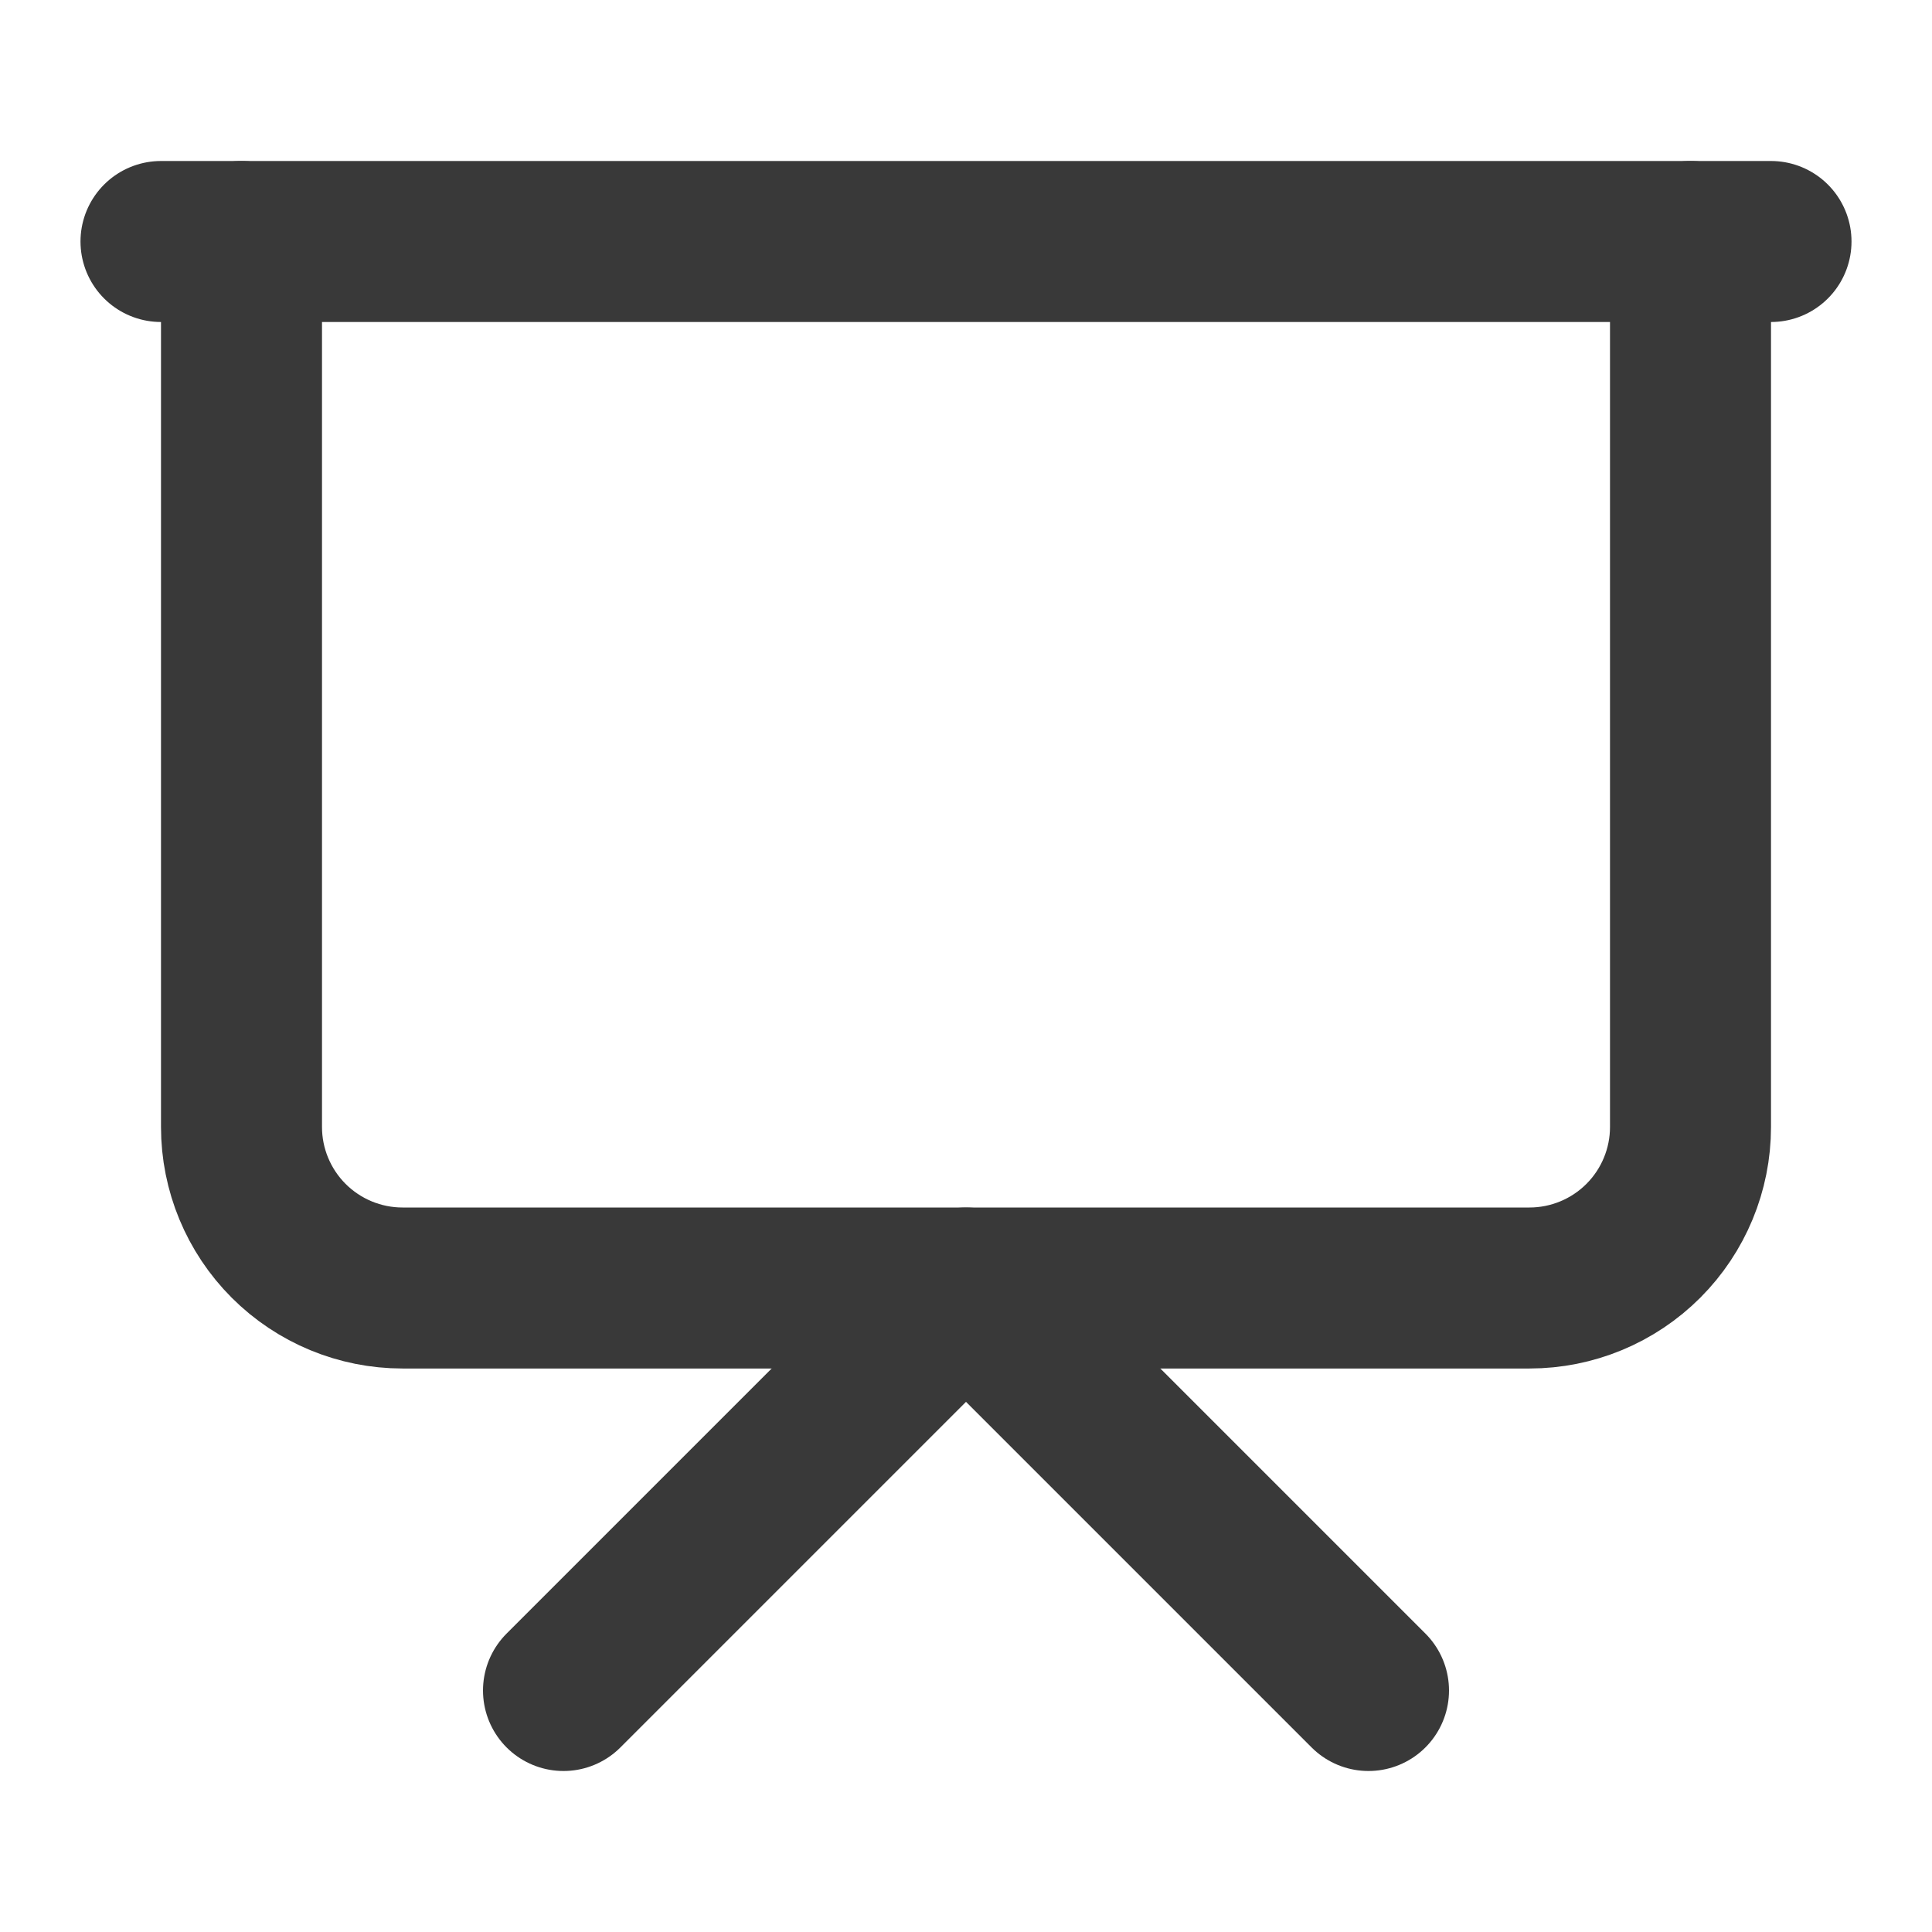 <svg width="24" height="24" viewBox="0 0 24 24" fill="none" xmlns="http://www.w3.org/2000/svg">
<path d="M2 3H22" stroke="#393939" stroke-width="2" stroke-linecap="round" stroke-linejoin="round"/>
<path d="M21 3V14C21 14.53 20.789 15.039 20.414 15.414C20.039 15.789 19.53 16 19 16H5C4.47 16 3.961 15.789 3.586 15.414C3.211 15.039 3 14.53 3 14V3" stroke="#393939" stroke-width="2" stroke-linecap="round" stroke-linejoin="round"/>
<path d="M7 21L12 16L17 21" stroke="#393939" stroke-width="2" stroke-linecap="round" stroke-linejoin="round"/>
</svg>
